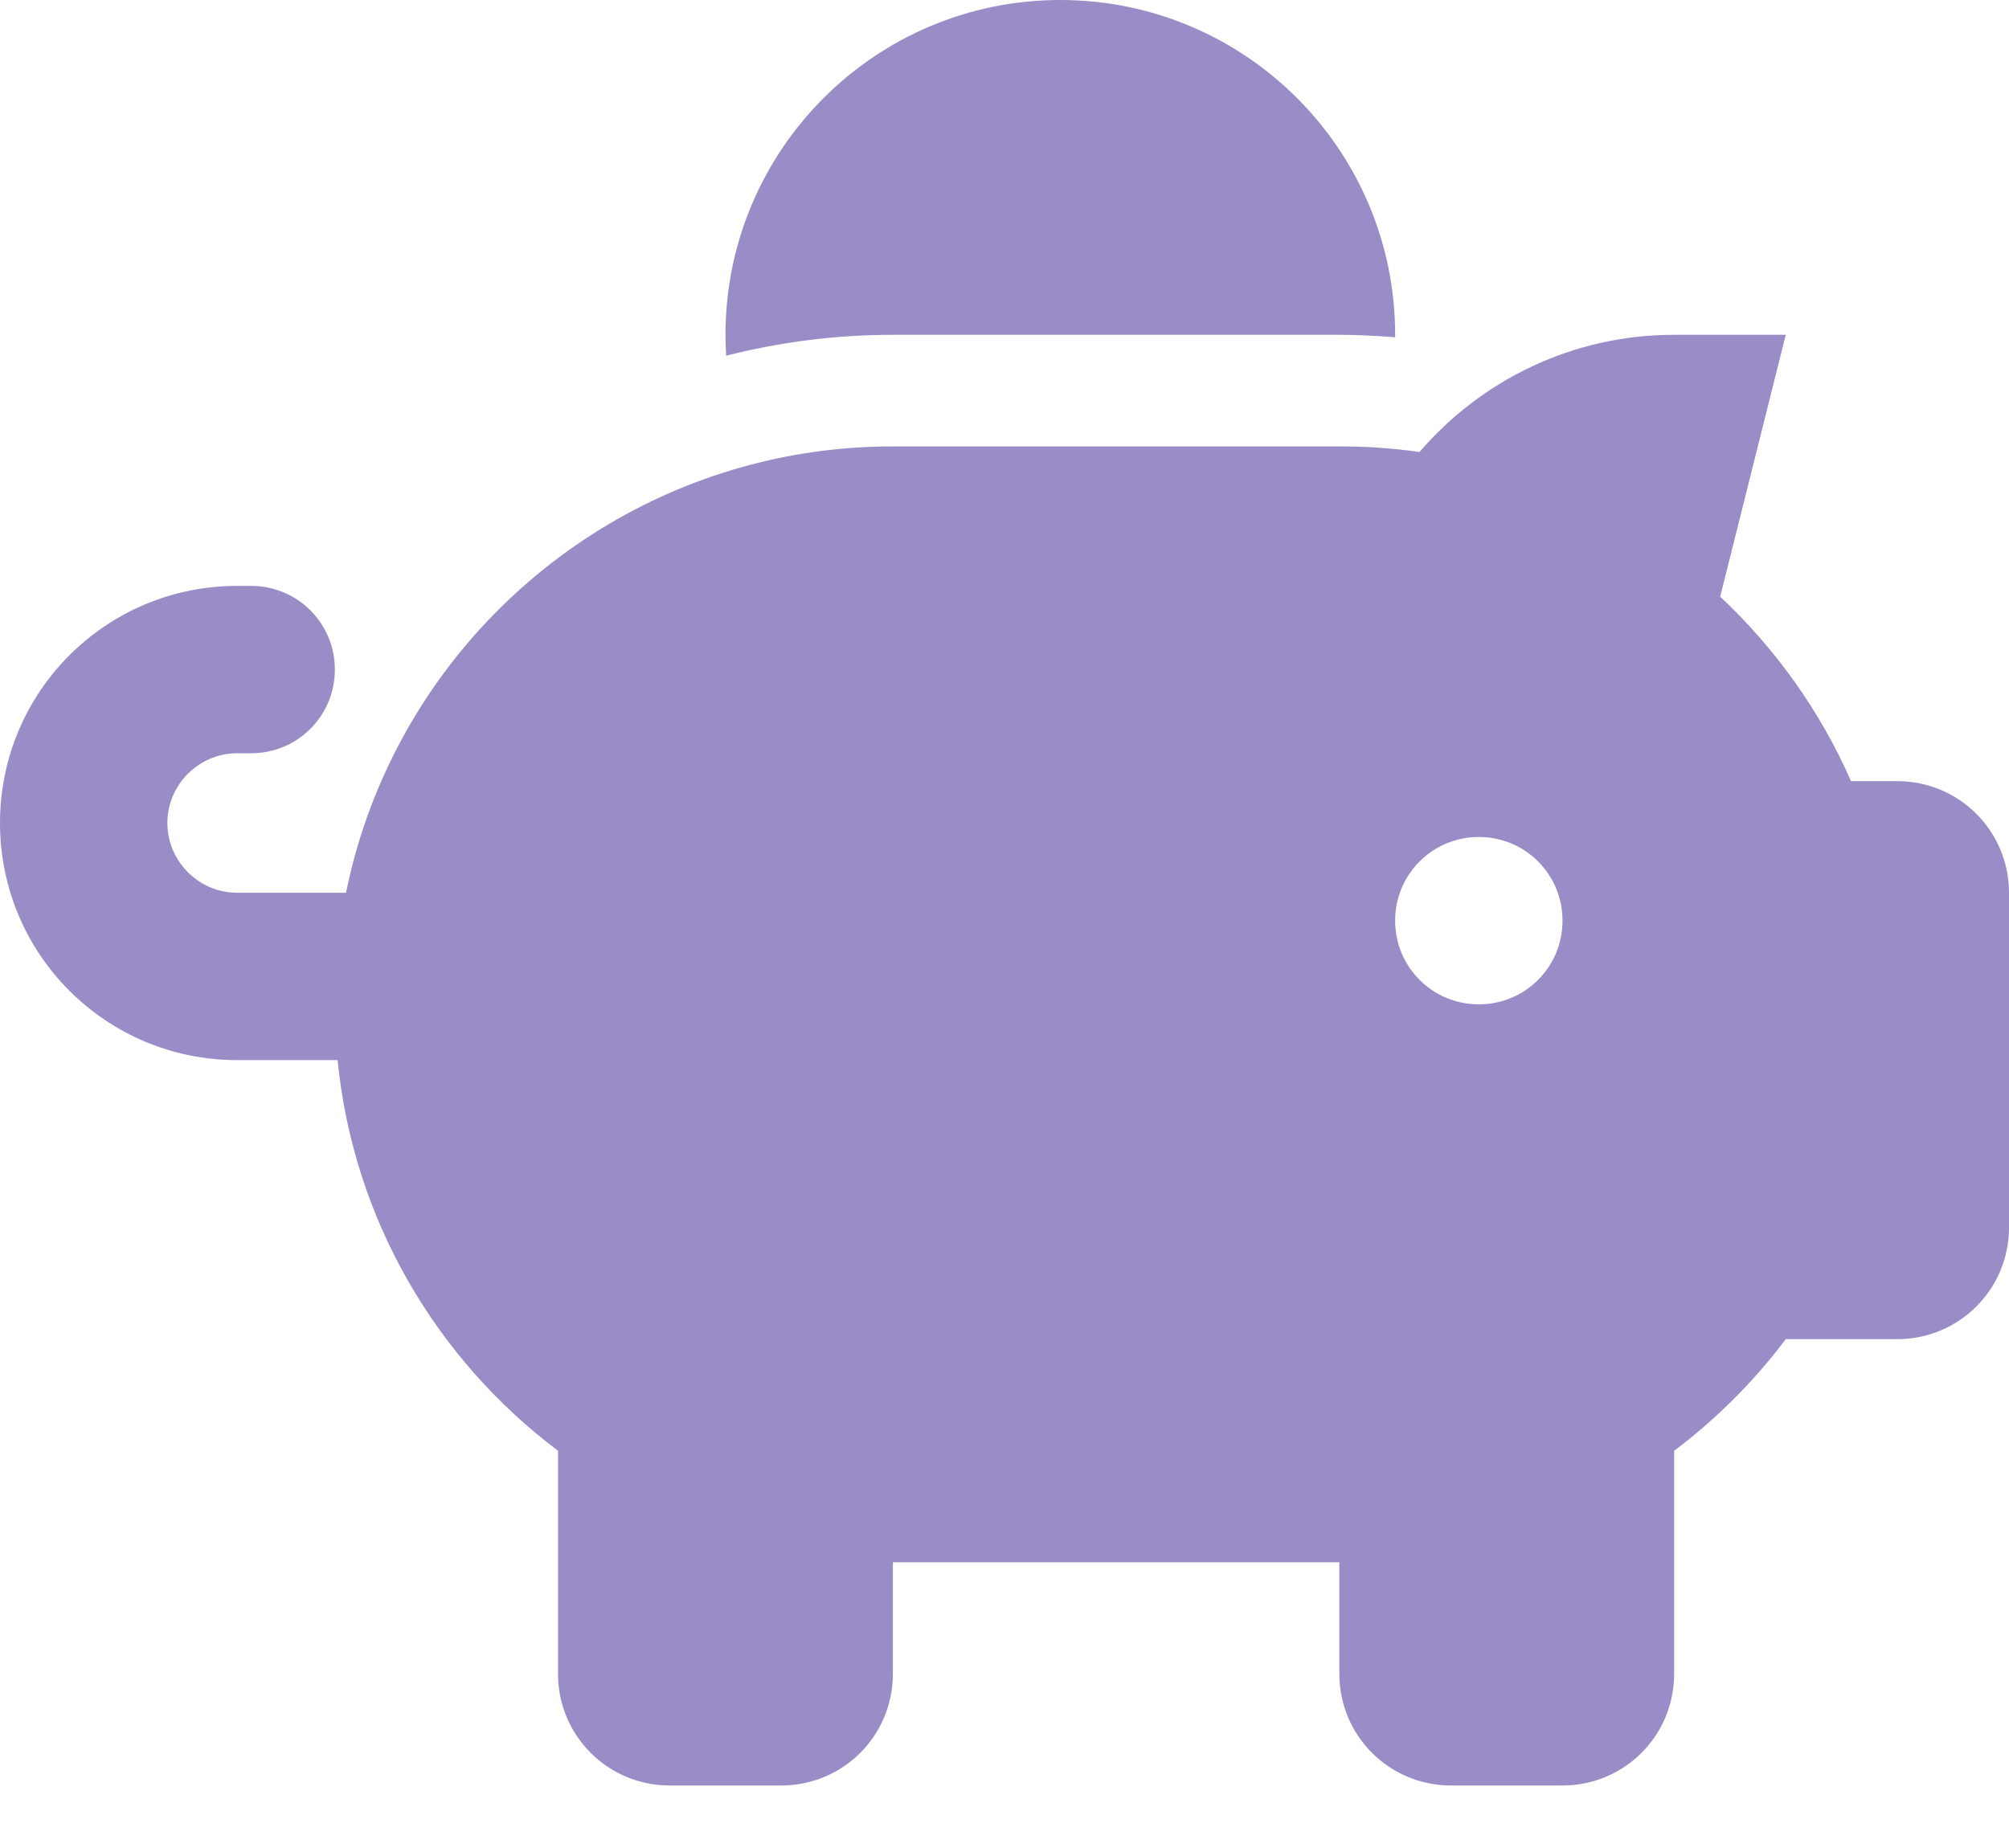 <svg width="100%" height="100%" viewBox="0 0 25 23" fill="none" xmlns="http://www.w3.org/2000/svg">
<path d="M17.361 4.167V4.197C17.131 4.18 16.901 4.167 16.667 4.167H11.111C10.395 4.167 9.701 4.258 9.036 4.427C9.032 4.34 9.028 4.253 9.028 4.167C9.028 1.866 10.894 0 13.194 0C15.495 0 17.361 1.866 17.361 4.167ZM16.667 5.556C16.819 5.556 16.971 5.56 17.118 5.569C17.3 5.582 17.483 5.599 17.665 5.625C18.429 4.735 19.566 4.167 20.833 4.167H22.222L21.406 7.426C22.092 8.069 22.652 8.85 23.034 9.722H23.611C24.379 9.722 25 10.343 25 11.111V15.278C25 16.046 24.379 16.667 23.611 16.667H22.222C21.827 17.192 21.358 17.661 20.833 18.056V20.833C20.833 21.602 20.213 22.222 19.444 22.222H18.056C17.287 22.222 16.667 21.602 16.667 20.833V19.444H11.111V20.833C11.111 21.602 10.491 22.222 9.722 22.222H8.333C7.565 22.222 6.944 21.602 6.944 20.833V18.056C5.43 16.918 4.397 15.178 4.201 13.194H2.951C1.319 13.194 0 11.875 0 10.243C0 8.611 1.319 7.292 2.951 7.292H3.125C3.702 7.292 4.167 7.756 4.167 8.333C4.167 8.911 3.702 9.375 3.125 9.375H2.951C2.474 9.375 2.083 9.766 2.083 10.243C2.083 10.72 2.474 11.111 2.951 11.111H4.306C4.831 8.516 6.81 6.445 9.353 5.781C9.913 5.634 10.504 5.556 11.111 5.556H16.667V5.556ZM19.444 11.458C19.444 10.881 18.98 10.417 18.403 10.417C17.826 10.417 17.361 10.881 17.361 11.458C17.361 12.036 17.826 12.5 18.403 12.5C18.98 12.5 19.444 12.036 19.444 11.458Z" fill="#9A8CC6"/>
</svg>
